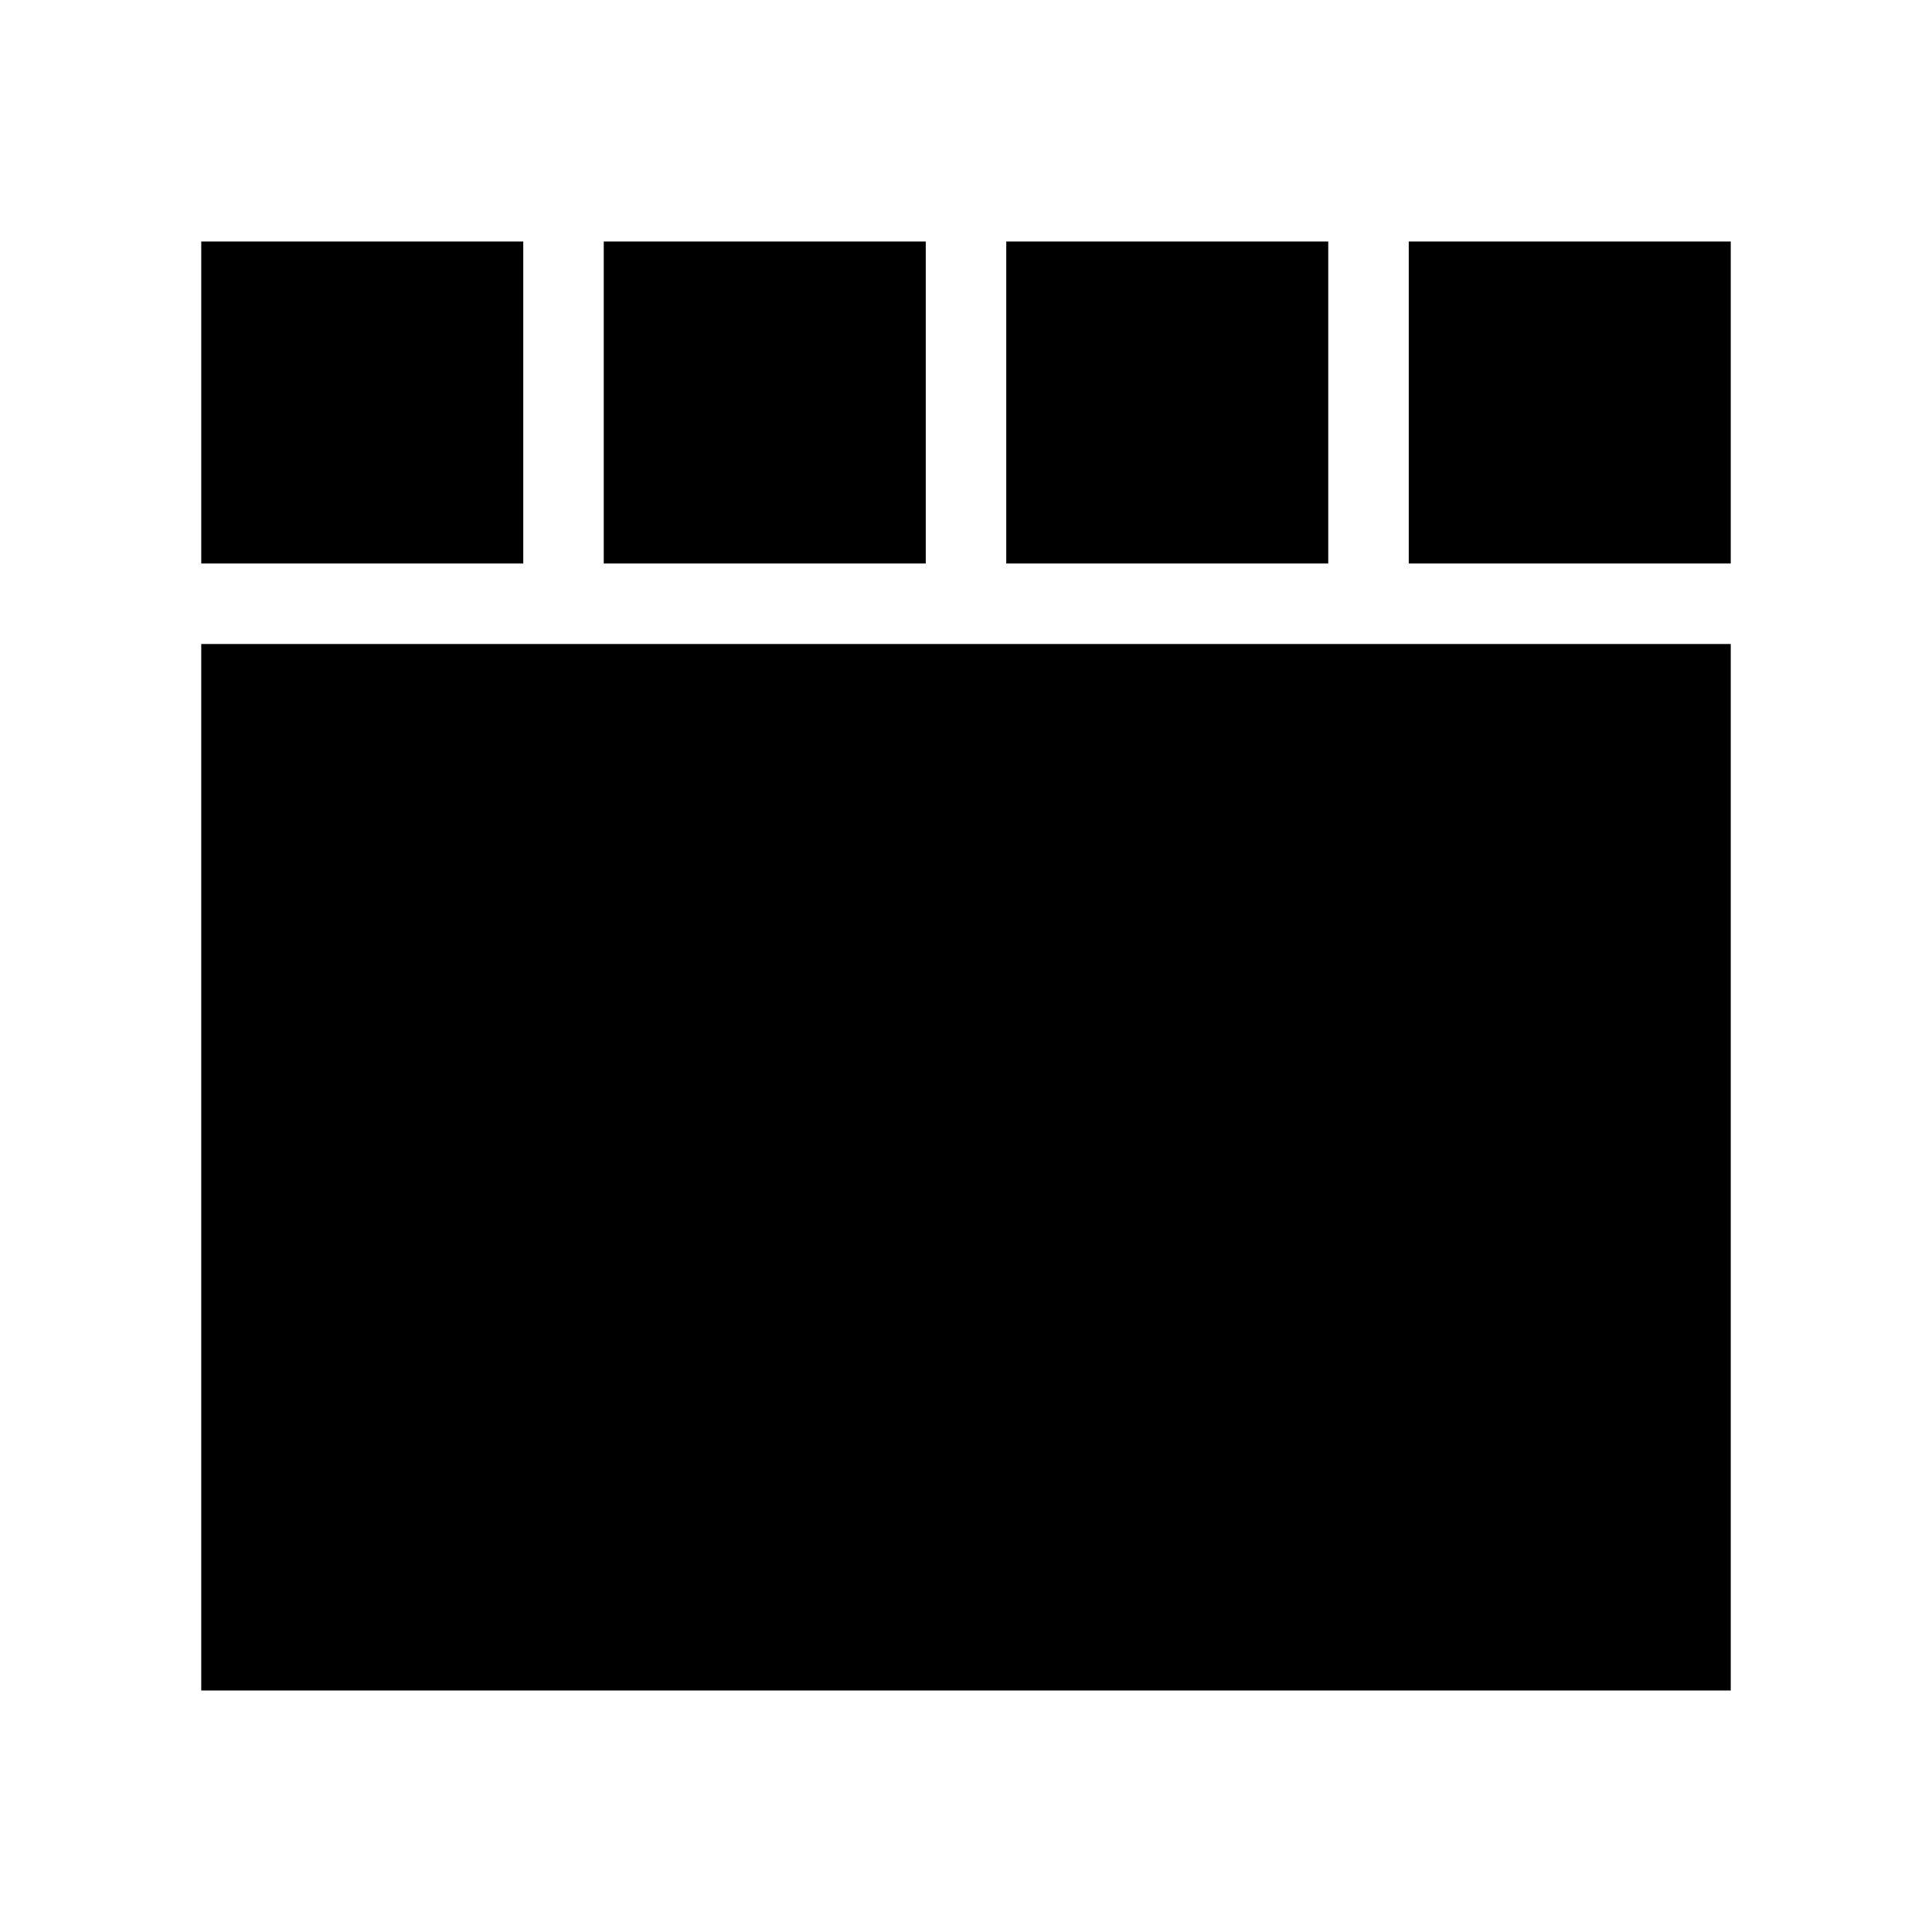 <svg xmlns="http://www.w3.org/2000/svg" viewBox="0 0 24 24">
  <path transform="rotate(180 12 12)" d="m21.5,3l-19,0l0,13l19,0l0,-13m-19,14l4,0l0,4l-4,0l0,-4m5,0l4,0l0,4l-4,0l0,-4m5,0l4,0l0,4l-4,0l0,-4m5,0l4,0l0,4l-4,0l0,-4z" fill="currentColor"/>
</svg>